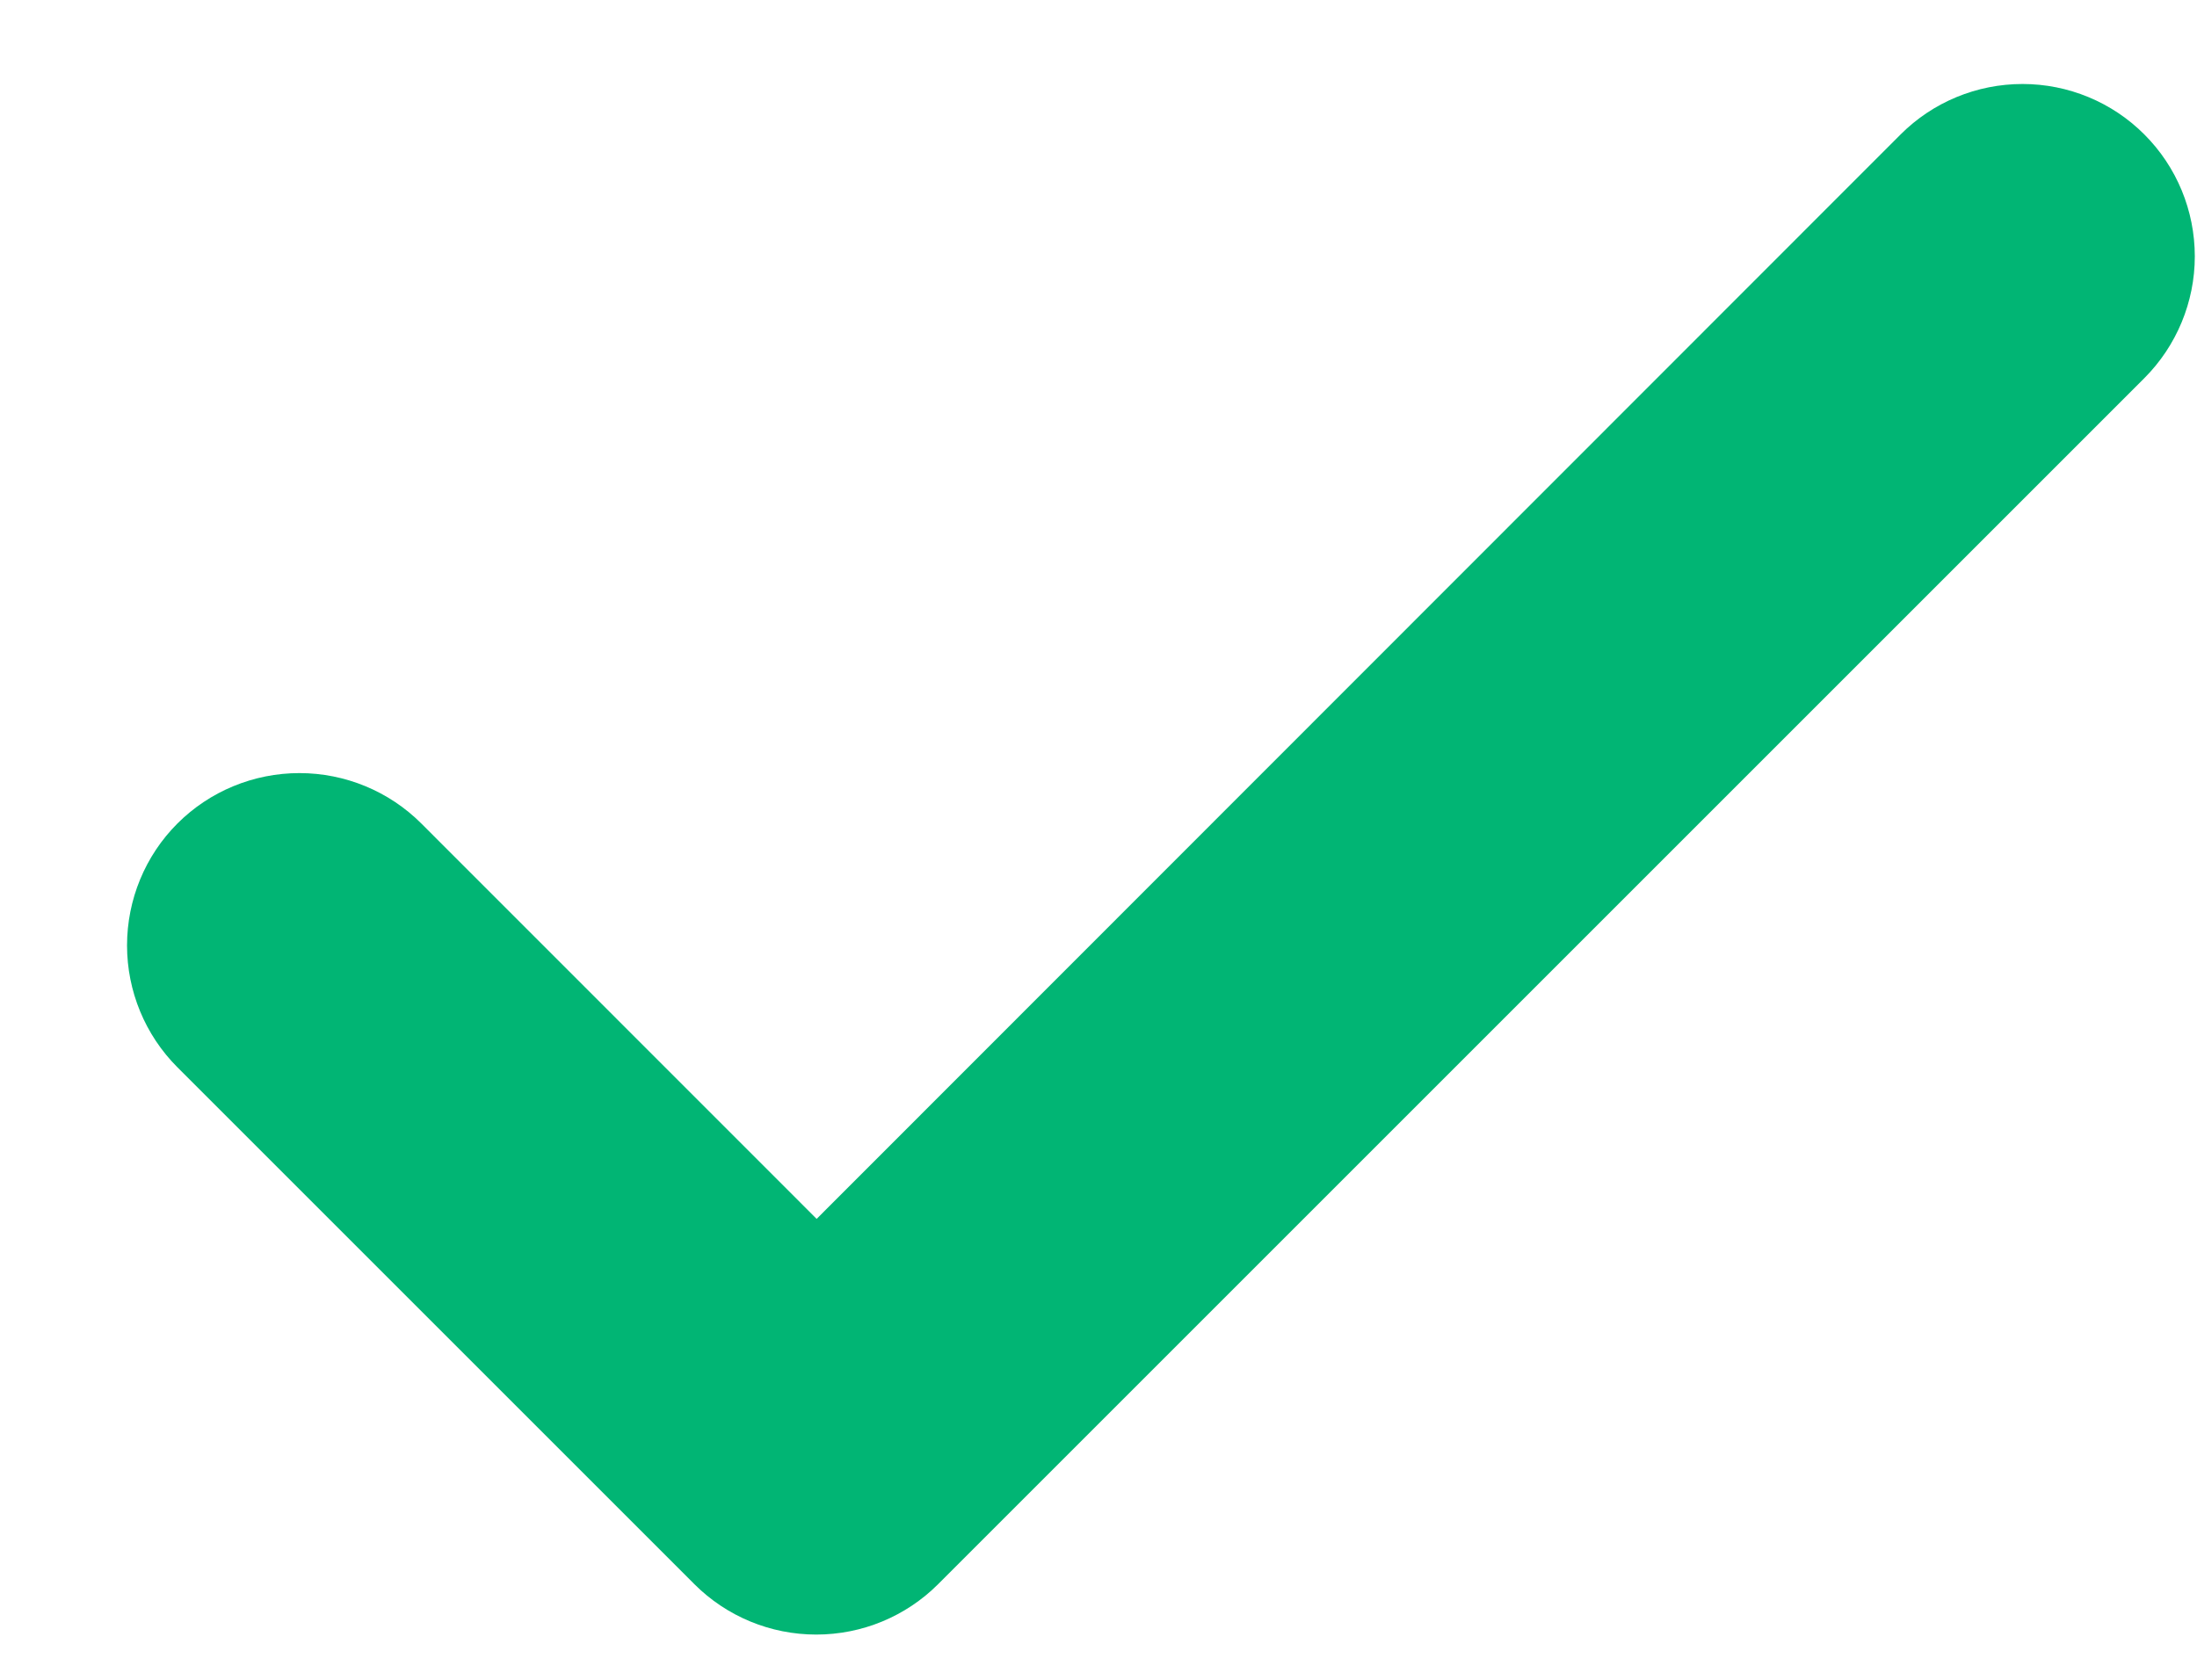 <svg width="17" height="13" viewBox="0 0 17 13" fill="none" xmlns="http://www.w3.org/2000/svg">
<path d="M14.707 1.04L6.319 9.433L3.26 6.373C3.01 6.123 2.67 5.983 2.317 5.983C1.963 5.983 1.623 6.123 1.373 6.373C1.123 6.623 0.983 6.963 0.983 7.317C0.983 7.67 1.123 8.01 1.373 8.26L5.373 12.26C5.623 12.51 5.962 12.65 6.316 12.65C6.67 12.65 7.009 12.51 7.259 12.26L16.592 2.927C16.842 2.677 16.983 2.337 16.983 1.984C16.983 1.63 16.843 1.291 16.593 1.041C16.343 0.79 16.003 0.65 15.65 0.65C15.296 0.65 14.957 0.79 14.707 1.04Z" fill="#01B574"/>
</svg>
